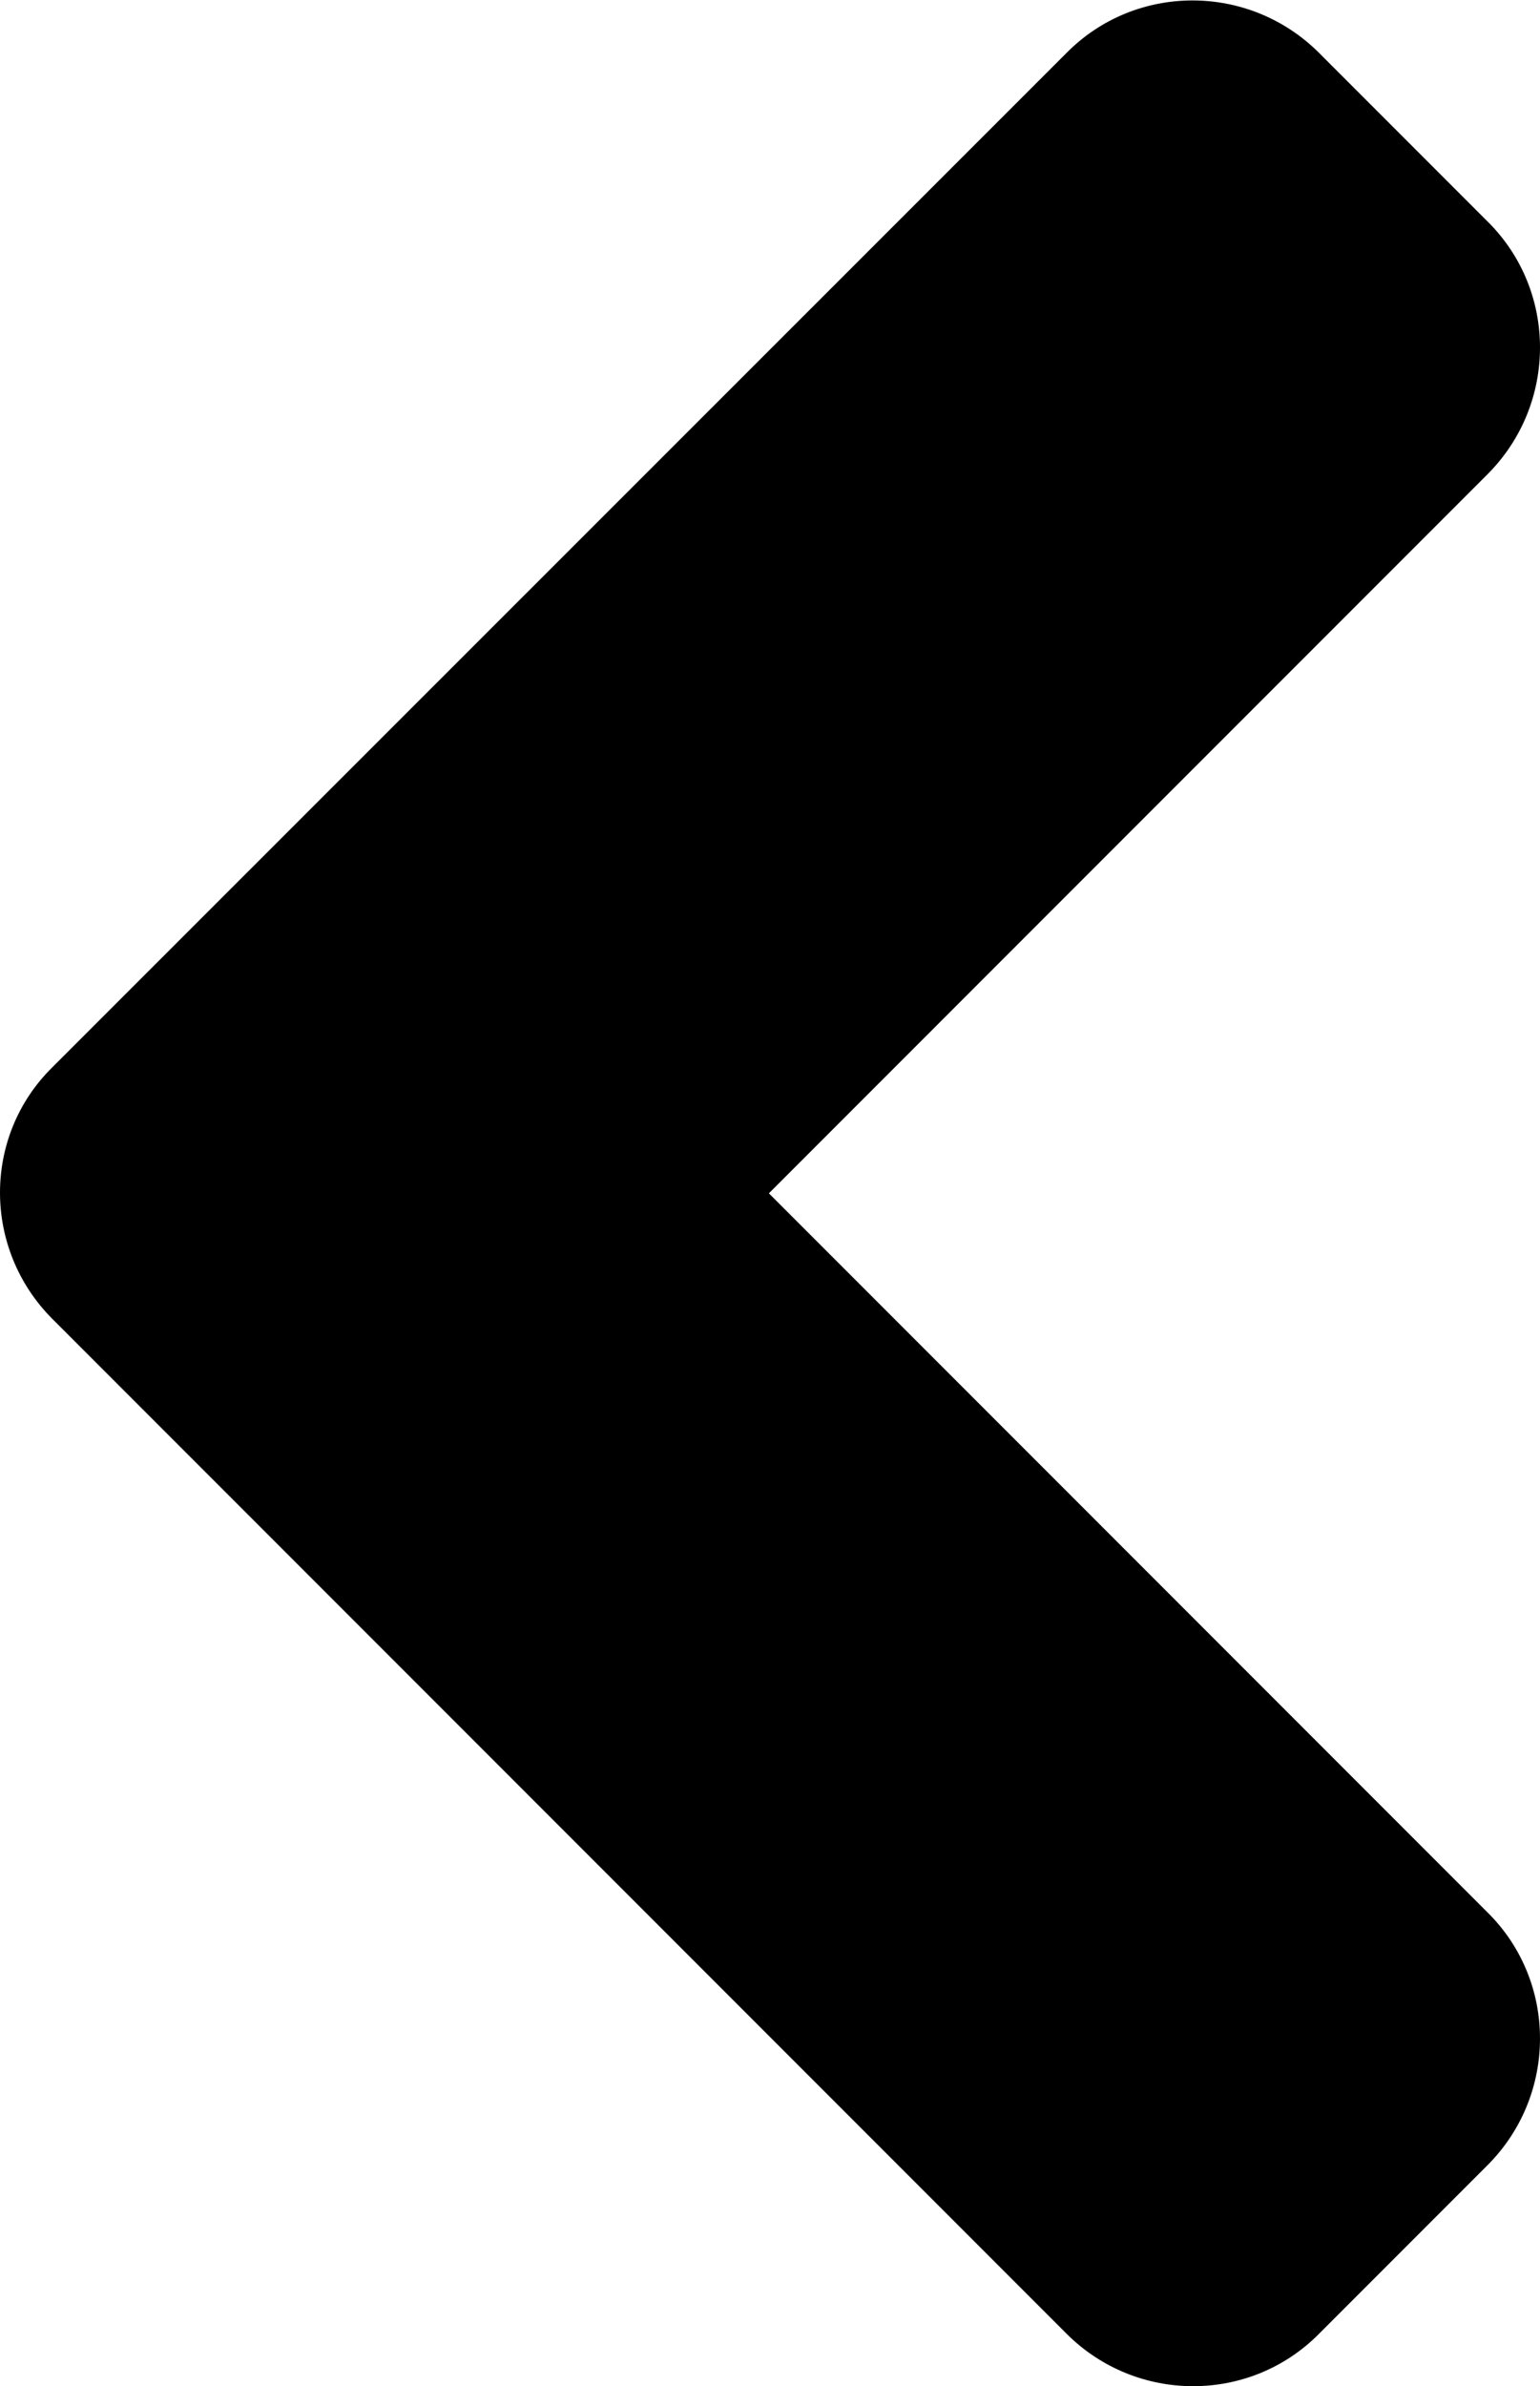 <?xml version="1.0" encoding="utf-8"?>
<!-- Generator: Adobe Illustrator 22.1.0, SVG Export Plug-In . SVG Version: 6.00 Build 0)  -->
<svg version="1.1" id="Warstwa_1" xmlns="http://www.w3.org/2000/svg" xmlns:xlink="http://www.w3.org/1999/xlink" x="0px" y="0px"
	 viewBox="253.5 159.6 343.1 531.3" style="enable-background:new 253.5 159.6 343.1 531.3;" xml:space="preserve">
<path d="M265.2,453.3l225.9,225.9c15.6,15.6,40.9,15.6,56.3,0l37.5-37.5c15.6-15.6,15.6-40.9,0-56.3L424.8,425.3l160.1-160.1
	c15.6-15.6,15.6-40.9,0-56.3l-37.5-37.5c-15.6-15.6-40.9-15.6-56.3,0L265.2,397.2C249.6,412.5,249.6,437.7,265.2,453.3L265.2,453.3z
	"/>
</svg>
